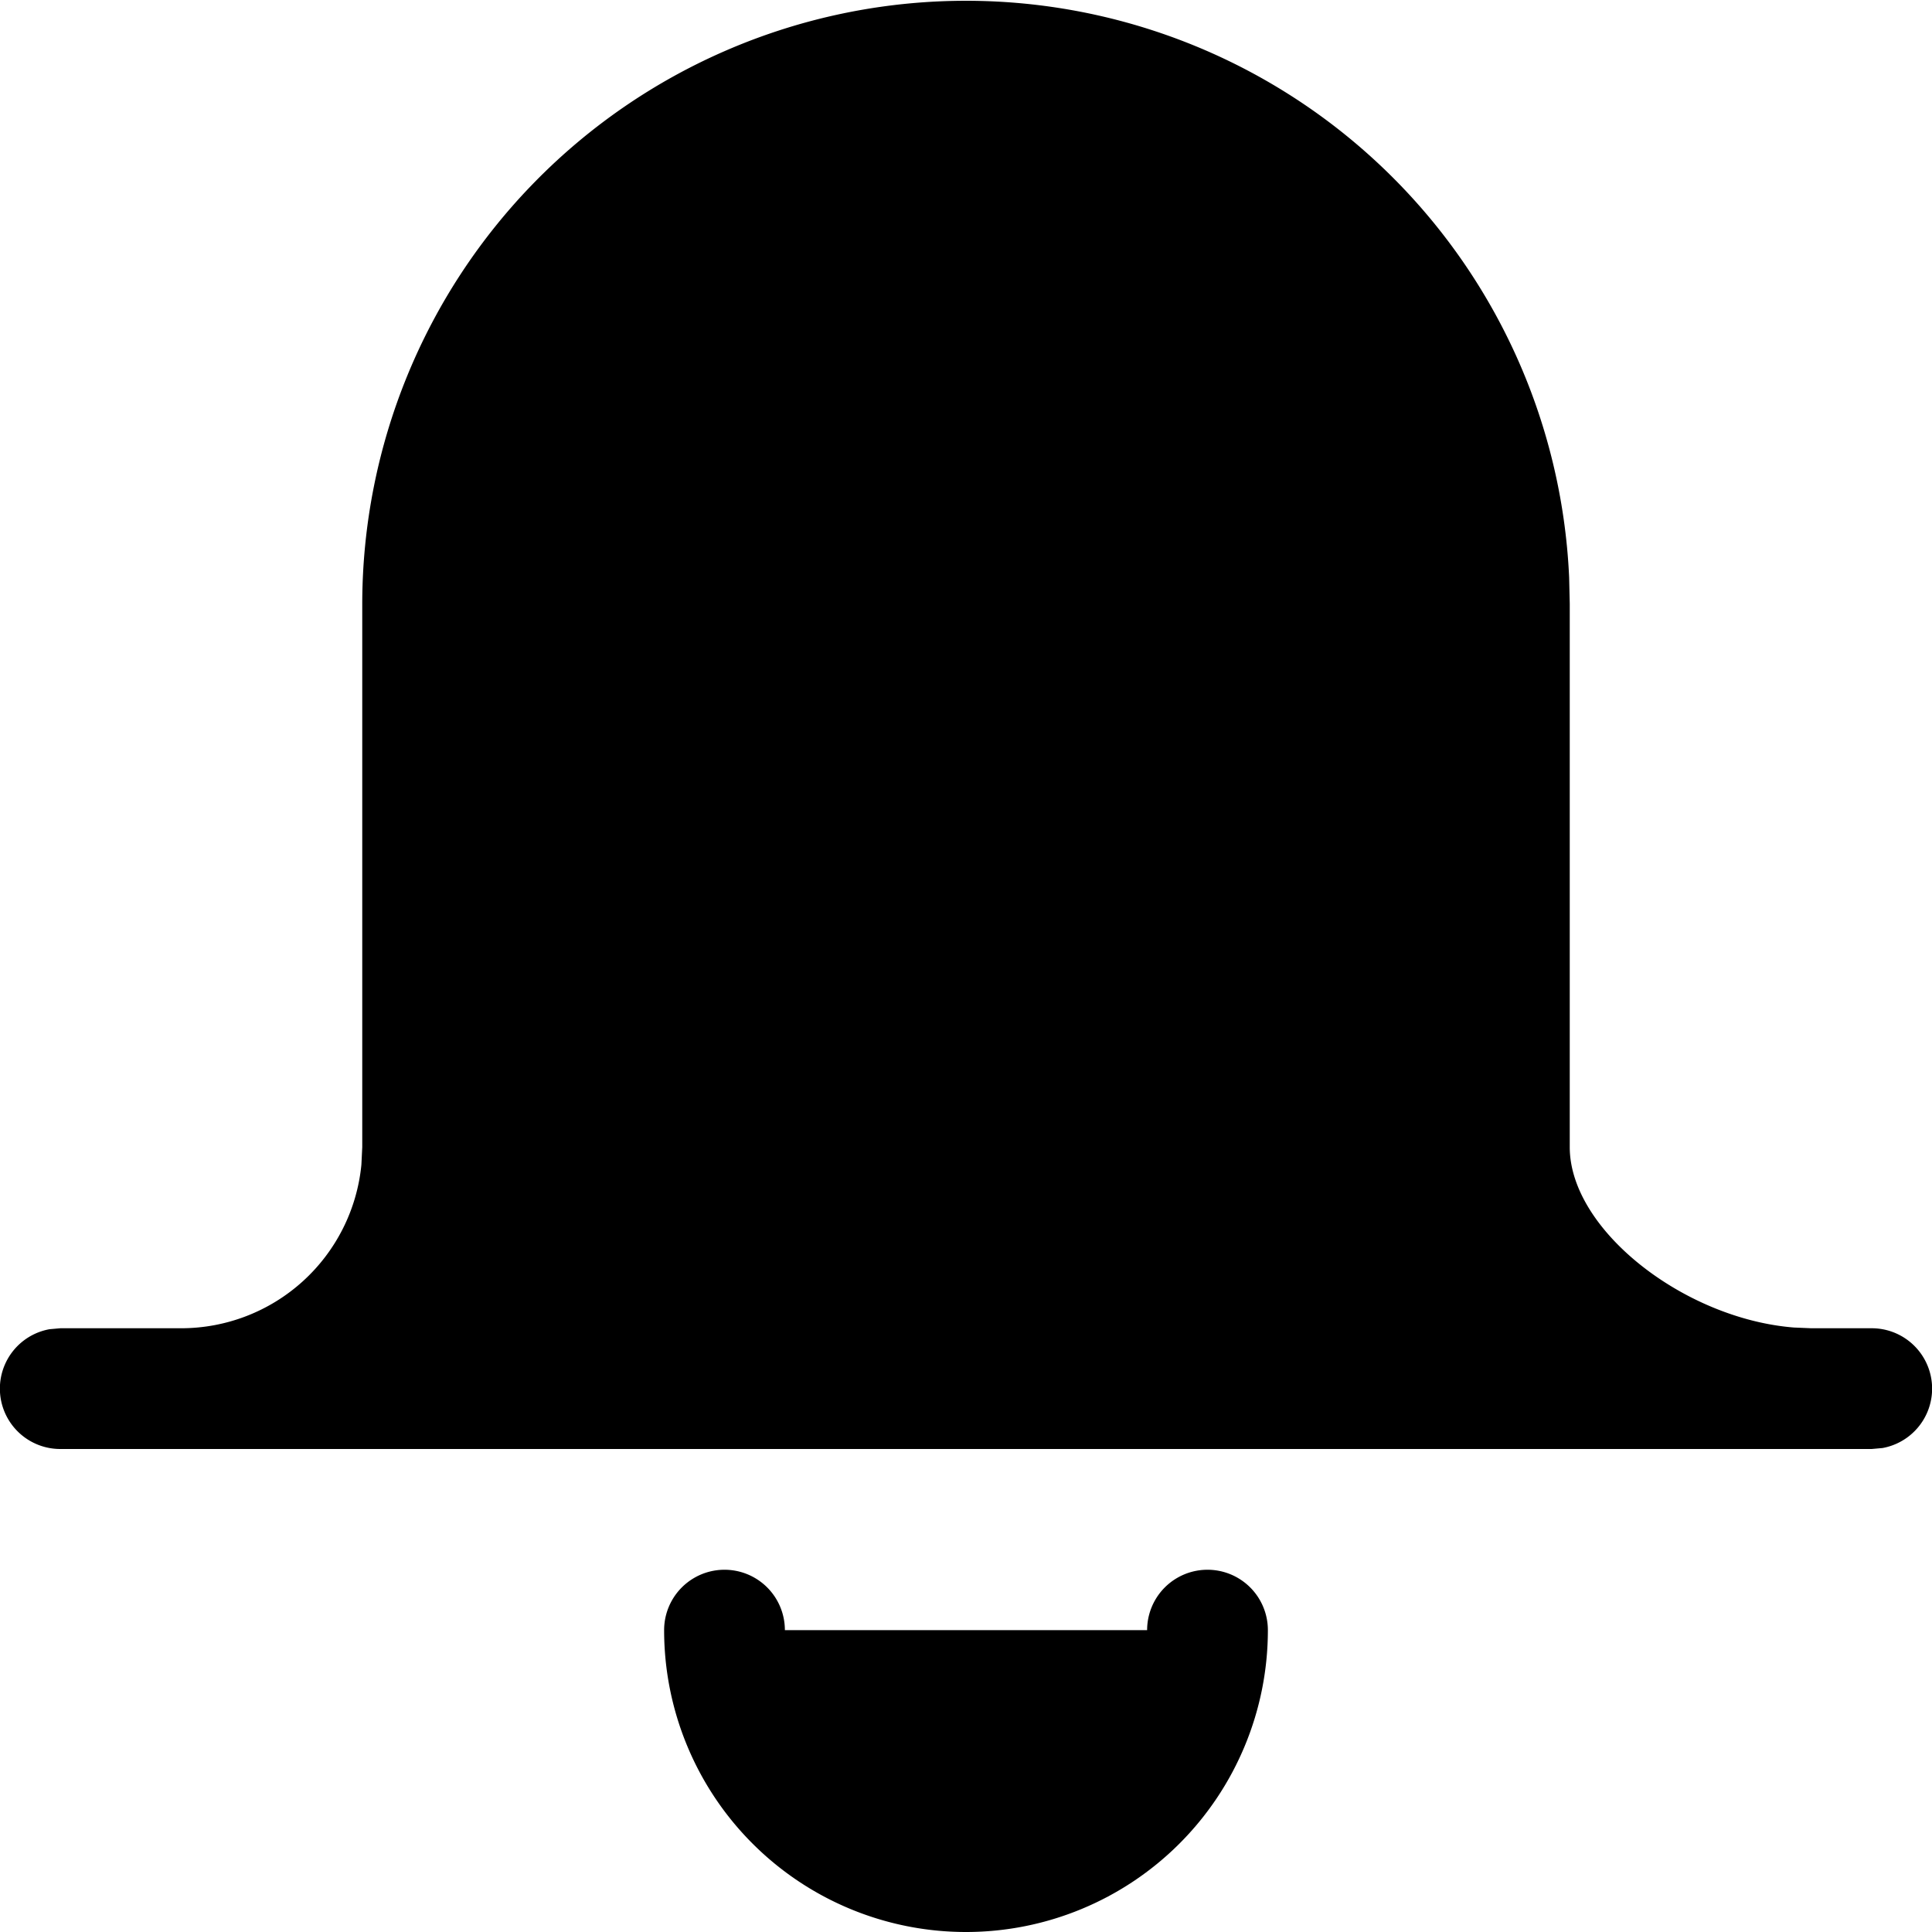 <svg width="16" height="16" viewBox="0 0 16 16" xmlns="http://www.w3.org/2000/svg" class="icon icon-bell-full" aria-hidden="true" focusable="false" fill="currentColor"><path d="M.5 12h15l.09-.008A.5.5 0 0 0 15.5 11H15l-.143-.006C13.947 10.922 13 10.184 13 9.5V5l-.005-.217A5 5 0 0 0 3 5v4.5l-.007.145A1.5 1.5 0 0 1 1.5 11h-1l-.09.008A.5.5 0 0 0 .5 12Zm10 1.5a.5.5 0 0 0-1 0h-3a.5.5 0 0 0-1 0 2.5 2.5 0 1 0 5 0Z"/></svg>